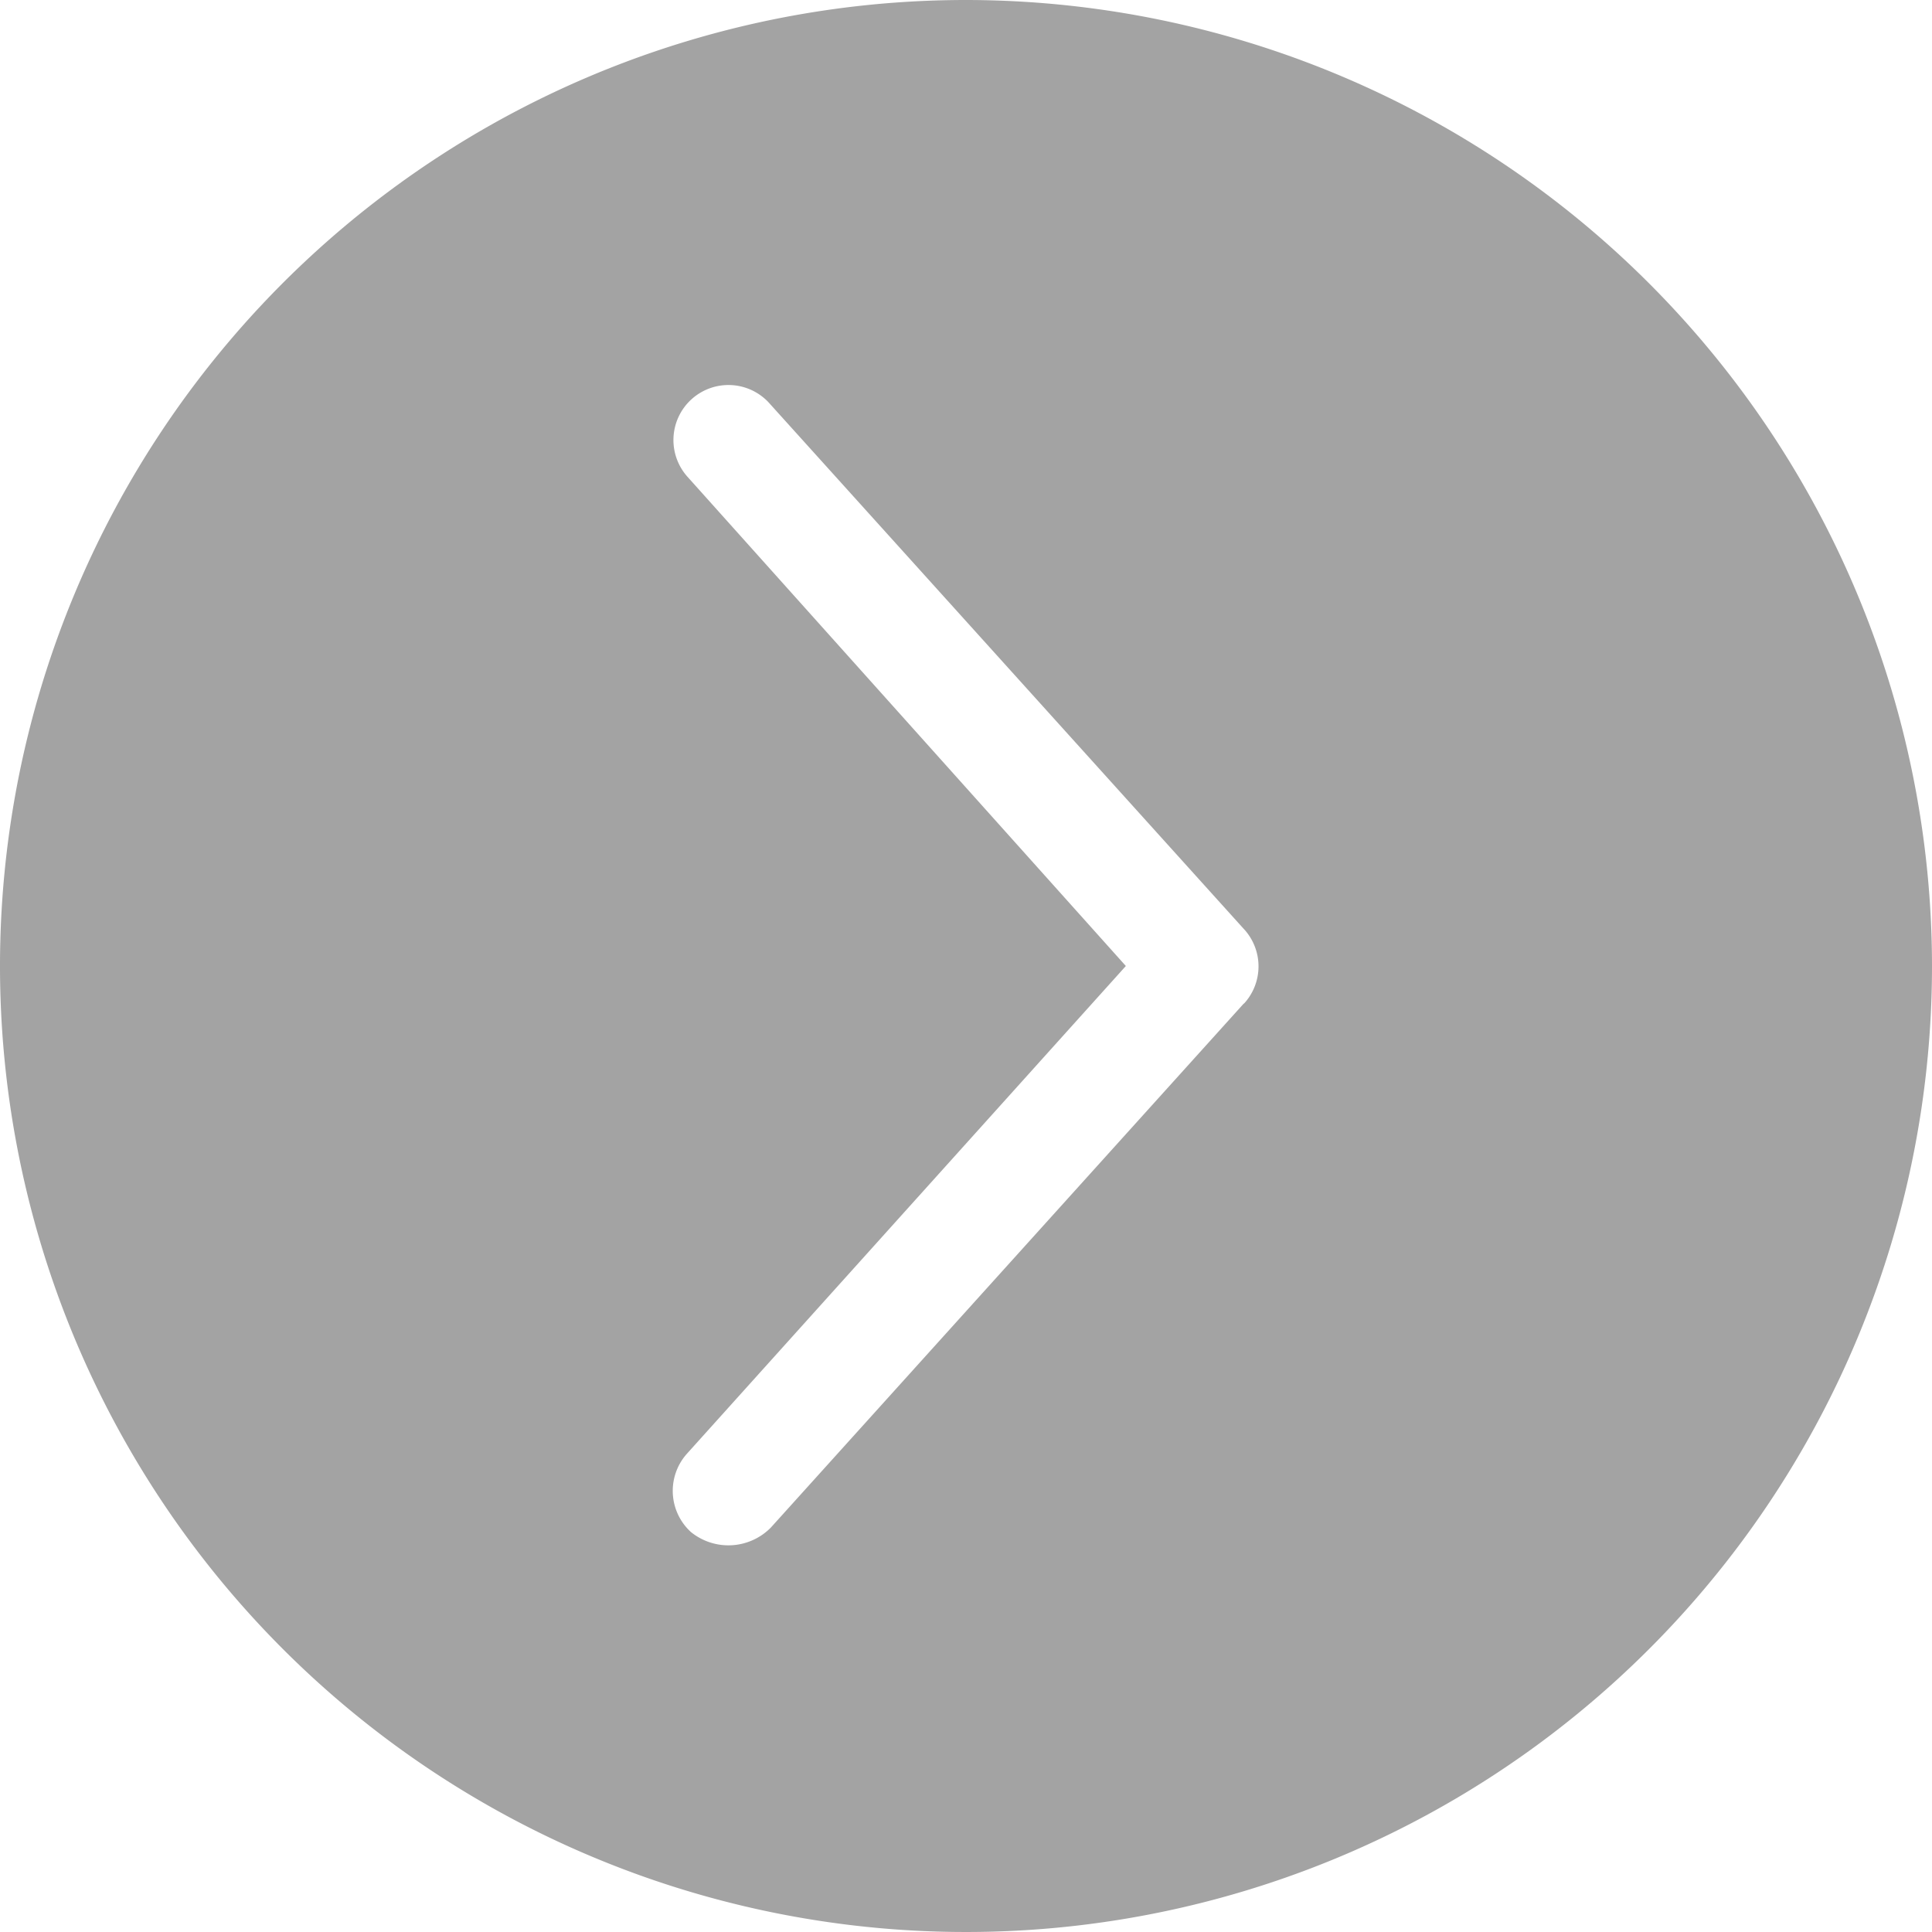 <svg xmlns="http://www.w3.org/2000/svg" width="25.03" height="25.03" viewBox="0 0 25.03 25.03"><defs><style>.a{opacity:0.36;}</style></defs><g class="a" transform="translate(-190.485 -190.485)"><g transform="translate(190.485 190.485)"><g transform="translate(0 0)"><path d="M17,4.485A12.515,12.515,0,1,0,29.515,17,12.524,12.524,0,0,0,17,4.485Zm3.6,13-6.128,6.79a.771.771,0,0,1-1.036.058.722.722,0,0,1-.058-1.007L19.071,17,13.4,10.671a.713.713,0,1,1,1.064-.949l6.128,6.79A.713.713,0,0,1,20.6,17.489Z" transform="translate(-4.485 -4.485)"/></g></g></g></svg>